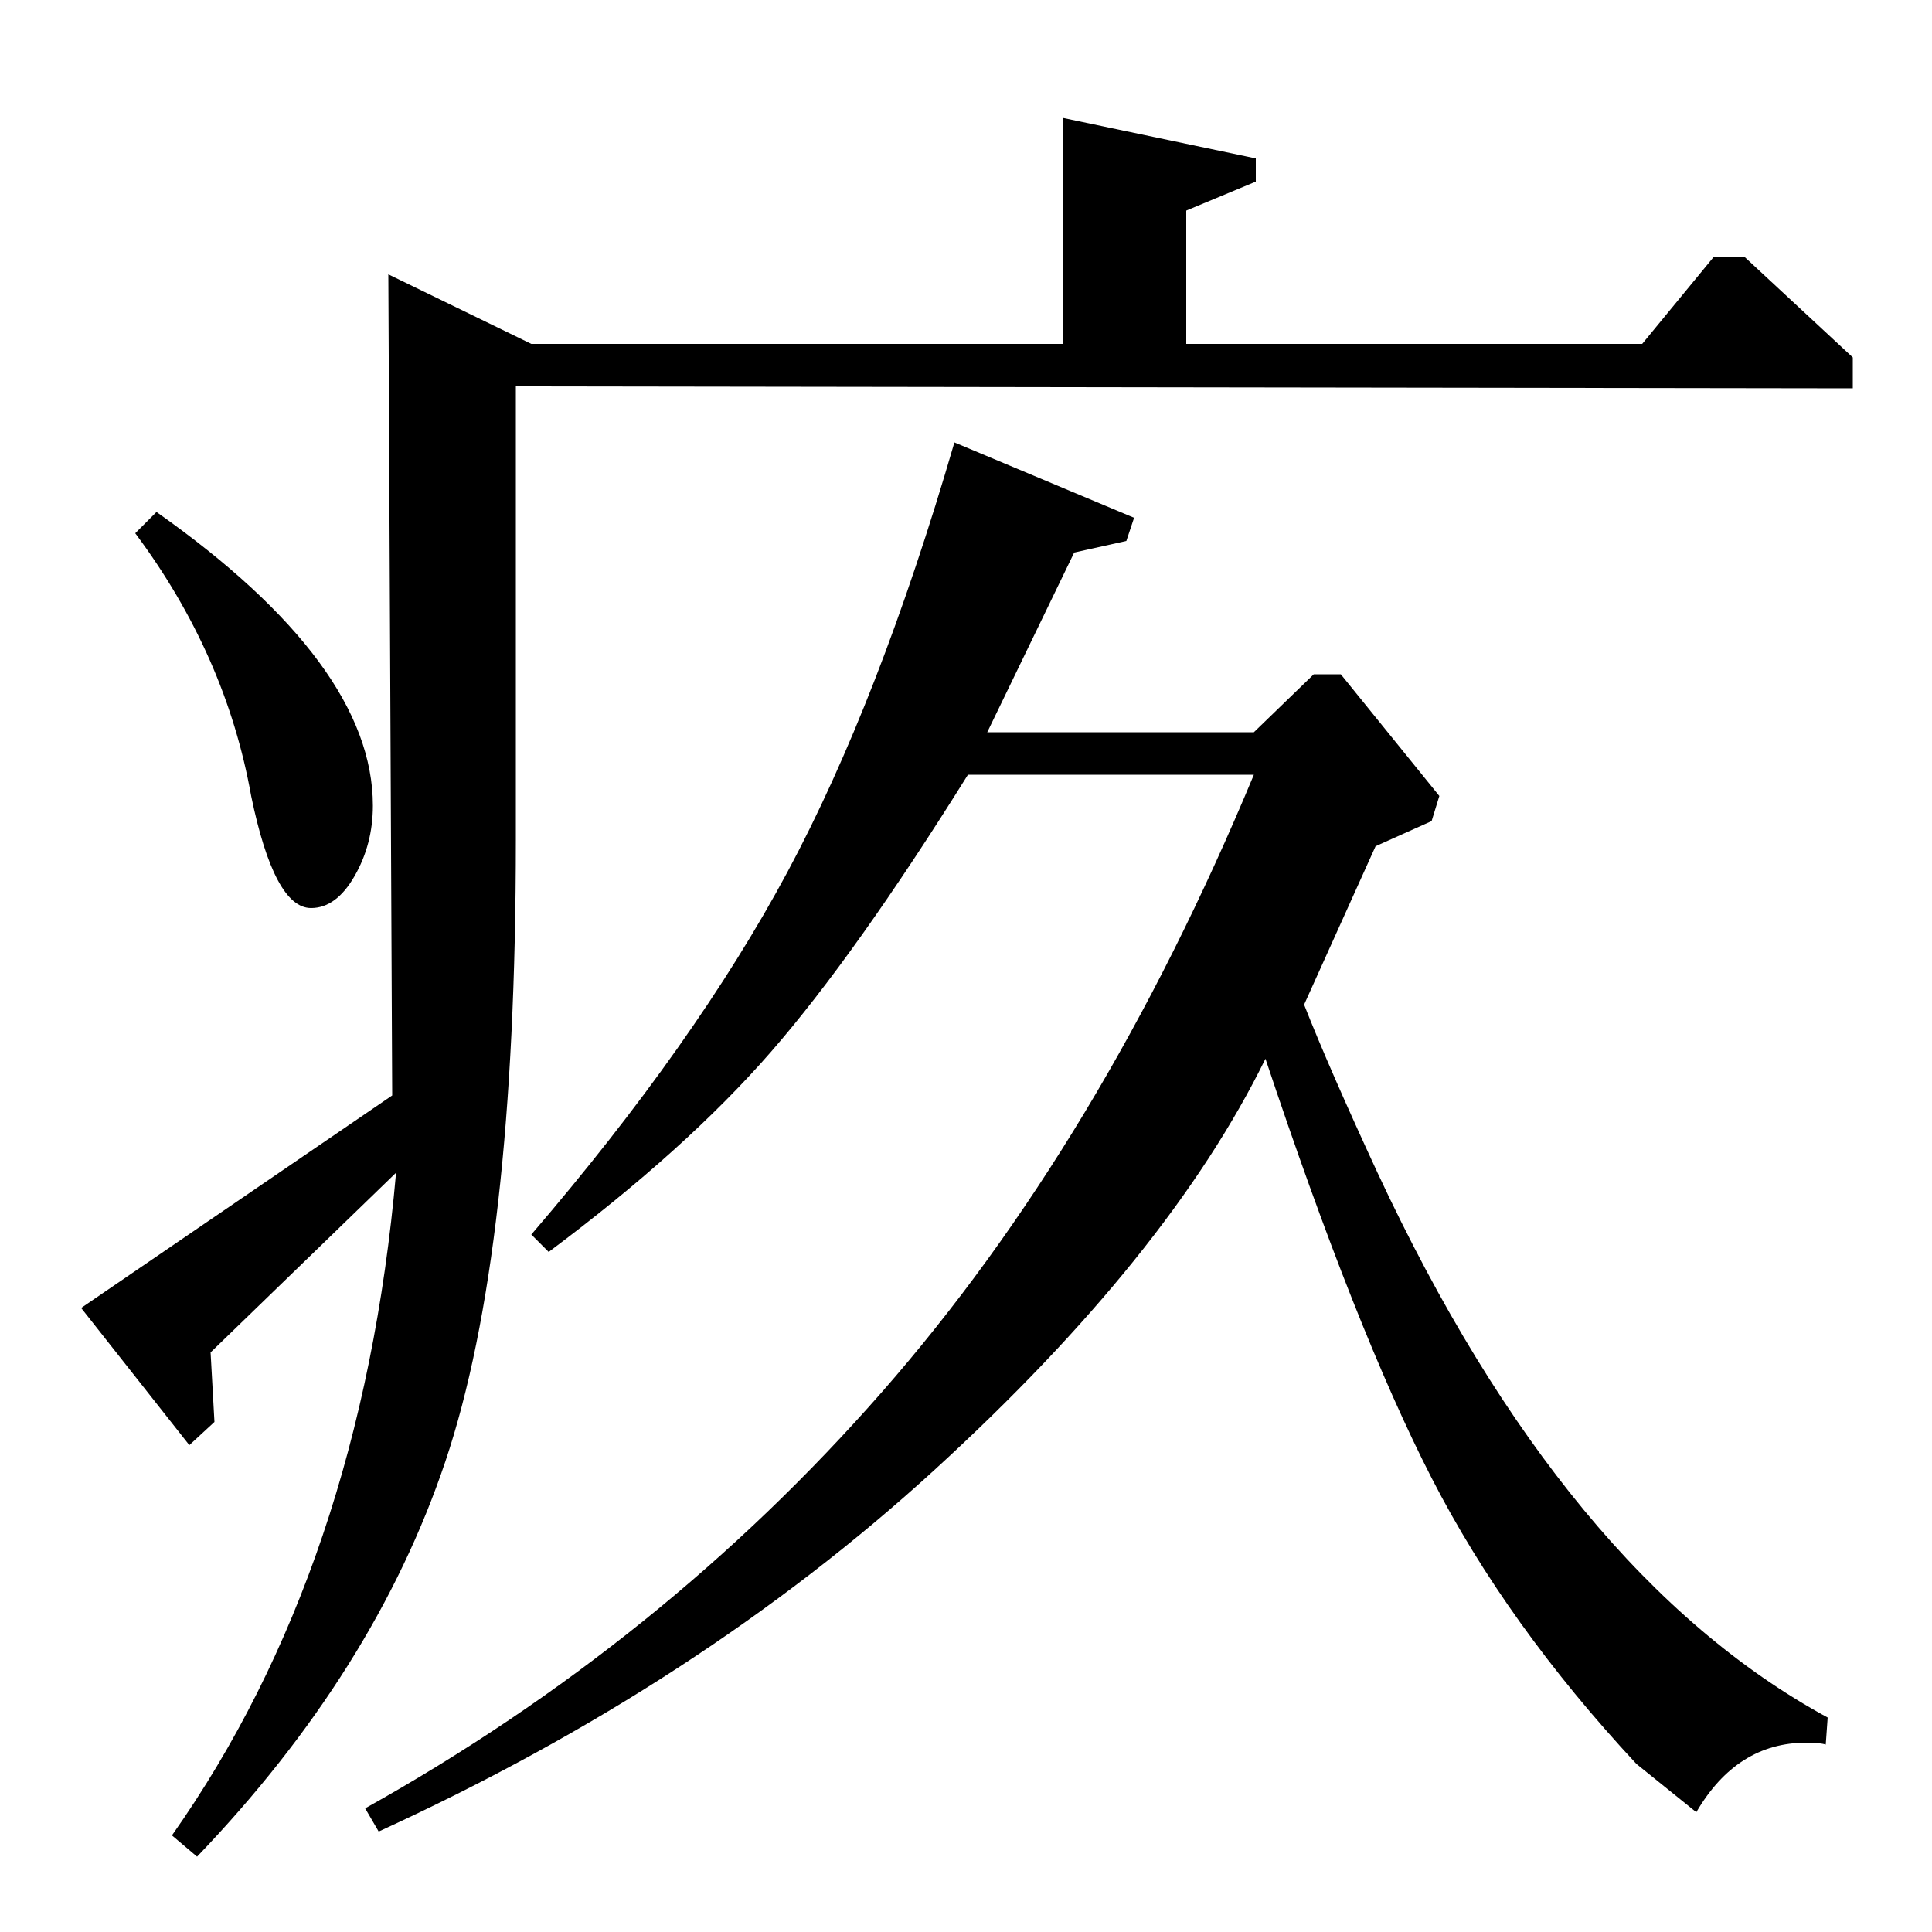 <?xml version="1.0" standalone="no"?>
<!DOCTYPE svg PUBLIC "-//W3C//DTD SVG 1.1//EN" "http://www.w3.org/Graphics/SVG/1.1/DTD/svg11.dtd" >
<svg xmlns="http://www.w3.org/2000/svg" xmlns:xlink="http://www.w3.org/1999/xlink" version="1.1" viewBox="0 -140 1000 1000">
  <g transform="matrix(1 0 0 -1 0 860)">
   <path fill="currentColor"
d="M196 52l-7 12q154 86 267.5 215.5t192.5 319.5h-148q-58 -93 -102 -143.5t-115 -103.5l-9 9q85 99 132.5 187.5t86.5 222.5l93 -39l-4 -12l-27 -6l-45 -93h138l31 30h14l51 -63l-4 -13l-29 -13l-37 -82q13 -33 38 -87q97 -208 233 -282l-1 -14q-3 1 -10 1q-36 0 -57 -36
l-31 25q-67 72 -106 148t-86 217q-50 -102 -171.5 -213t-287.5 -187zM614 822h236l37 45h16l56 -52v-16l-692 1v-235q0 -213 -36.5 -321.5t-128.5 -204.5l-13 11q98 139 116 343l-96 -93l2 -36l-13 -12l-56 71l161 110l-2 425l74 -36h275v117l100 -21v-12l-36 -15v-69z
M70 724l11 11q112 -79 112 -152q0 -20 -9.5 -36.5t-22.5 -16.5q-19 0 -31 58q-13 73 -60 136z" />
  </g>

</svg>
